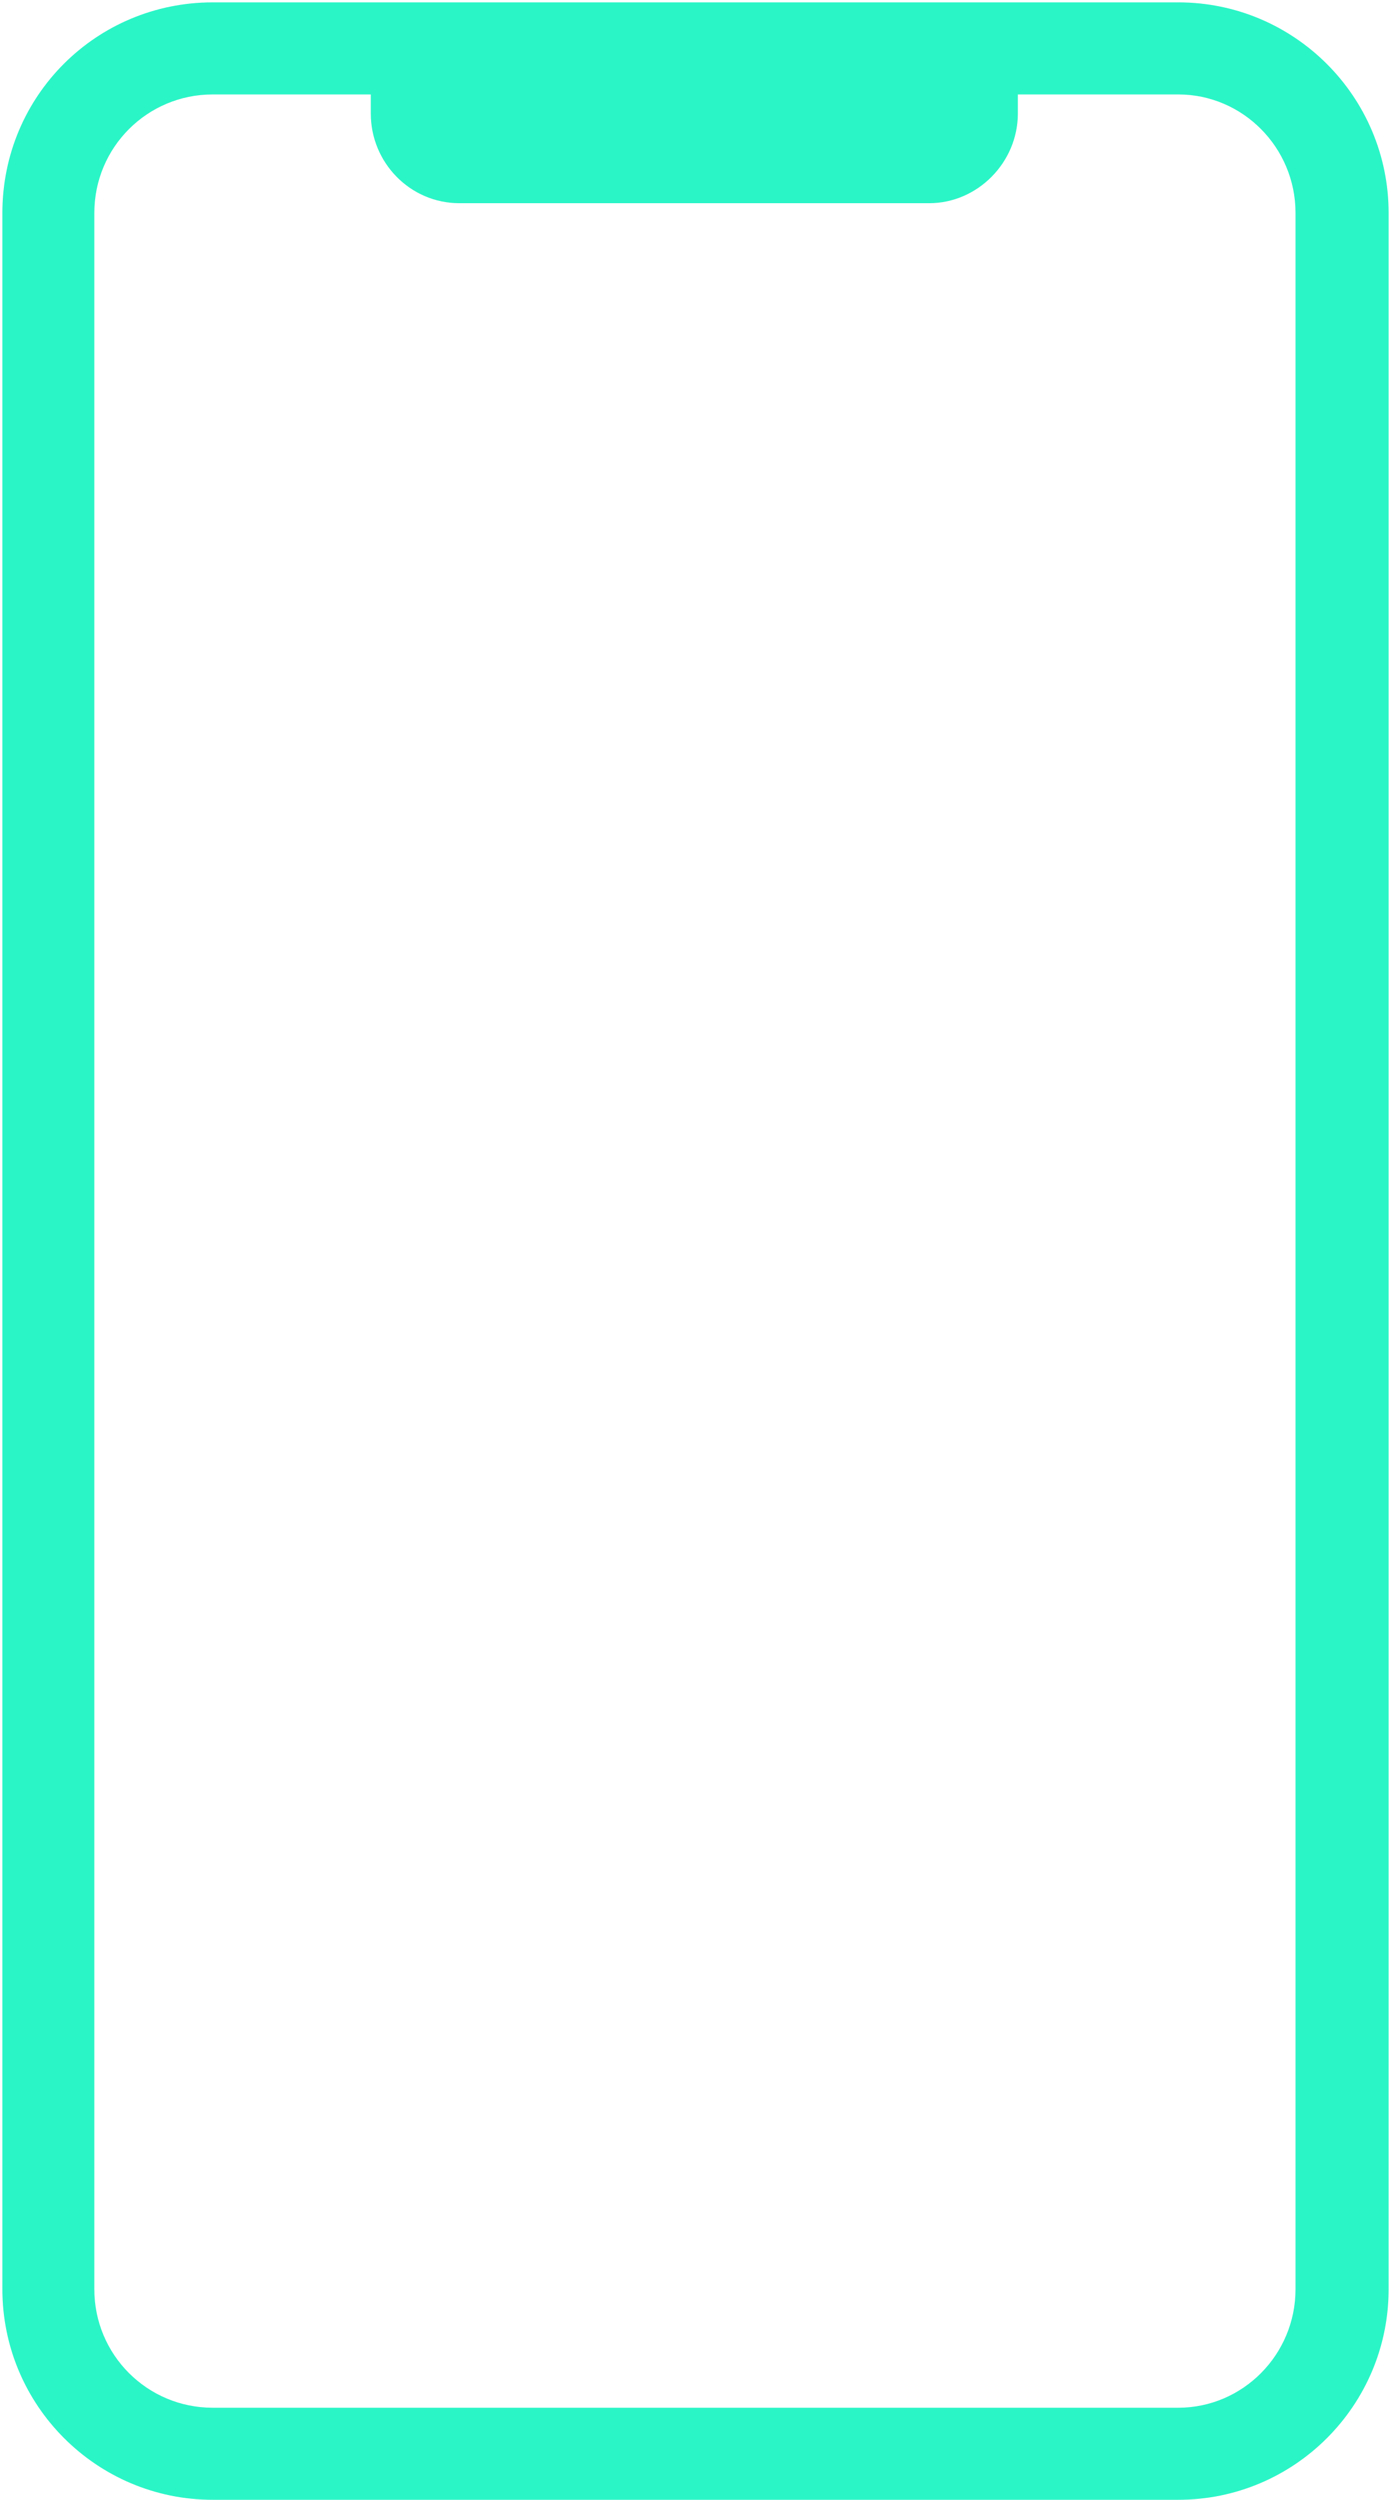 <svg width="589" height="1058" xmlns="http://www.w3.org/2000/svg" xmlns:xlink="http://www.w3.org/1999/xlink" overflow="hidden"><defs><clipPath id="clip0"><rect x="127" y="-595" width="589" height="1058"/></clipPath></defs><g clip-path="url(#clip0)" transform="translate(-127 595)"><path d="M284.005-574.994 284.005-546.922C284.005-526.241 300.578-509 321.545-509L520.455-509C540.933-509 557.995-526.241 557.995-546.922L557.995-574.994Z" fill="#2AF5C7" fill-rule="evenodd"/><path d="M625.924-555.029C653.179-555.029 675.57-532.621 675.57-504.857L675.57 373.857C675.57 401.621 653.179 424.029 625.924 424.029L217.076 424.029C189.333 424.029 166.942 401.621 166.942 373.857L166.942-504.857C166.942-532.621 189.333-555.029 217.076-555.029ZM217.076-594C167.918-594 128.005-554.541 128.005-504.857L128.005 373.857C128.005 423.052 167.918 462.995 217.076 462.995L625.924 462.995C675.082 462.995 714.995 423.052 714.995 373.857L714.995-504.857C714.995-554.058 675.082-594 625.924-594Z" fill="#2AF5C7" fill-rule="evenodd"/></g></svg>